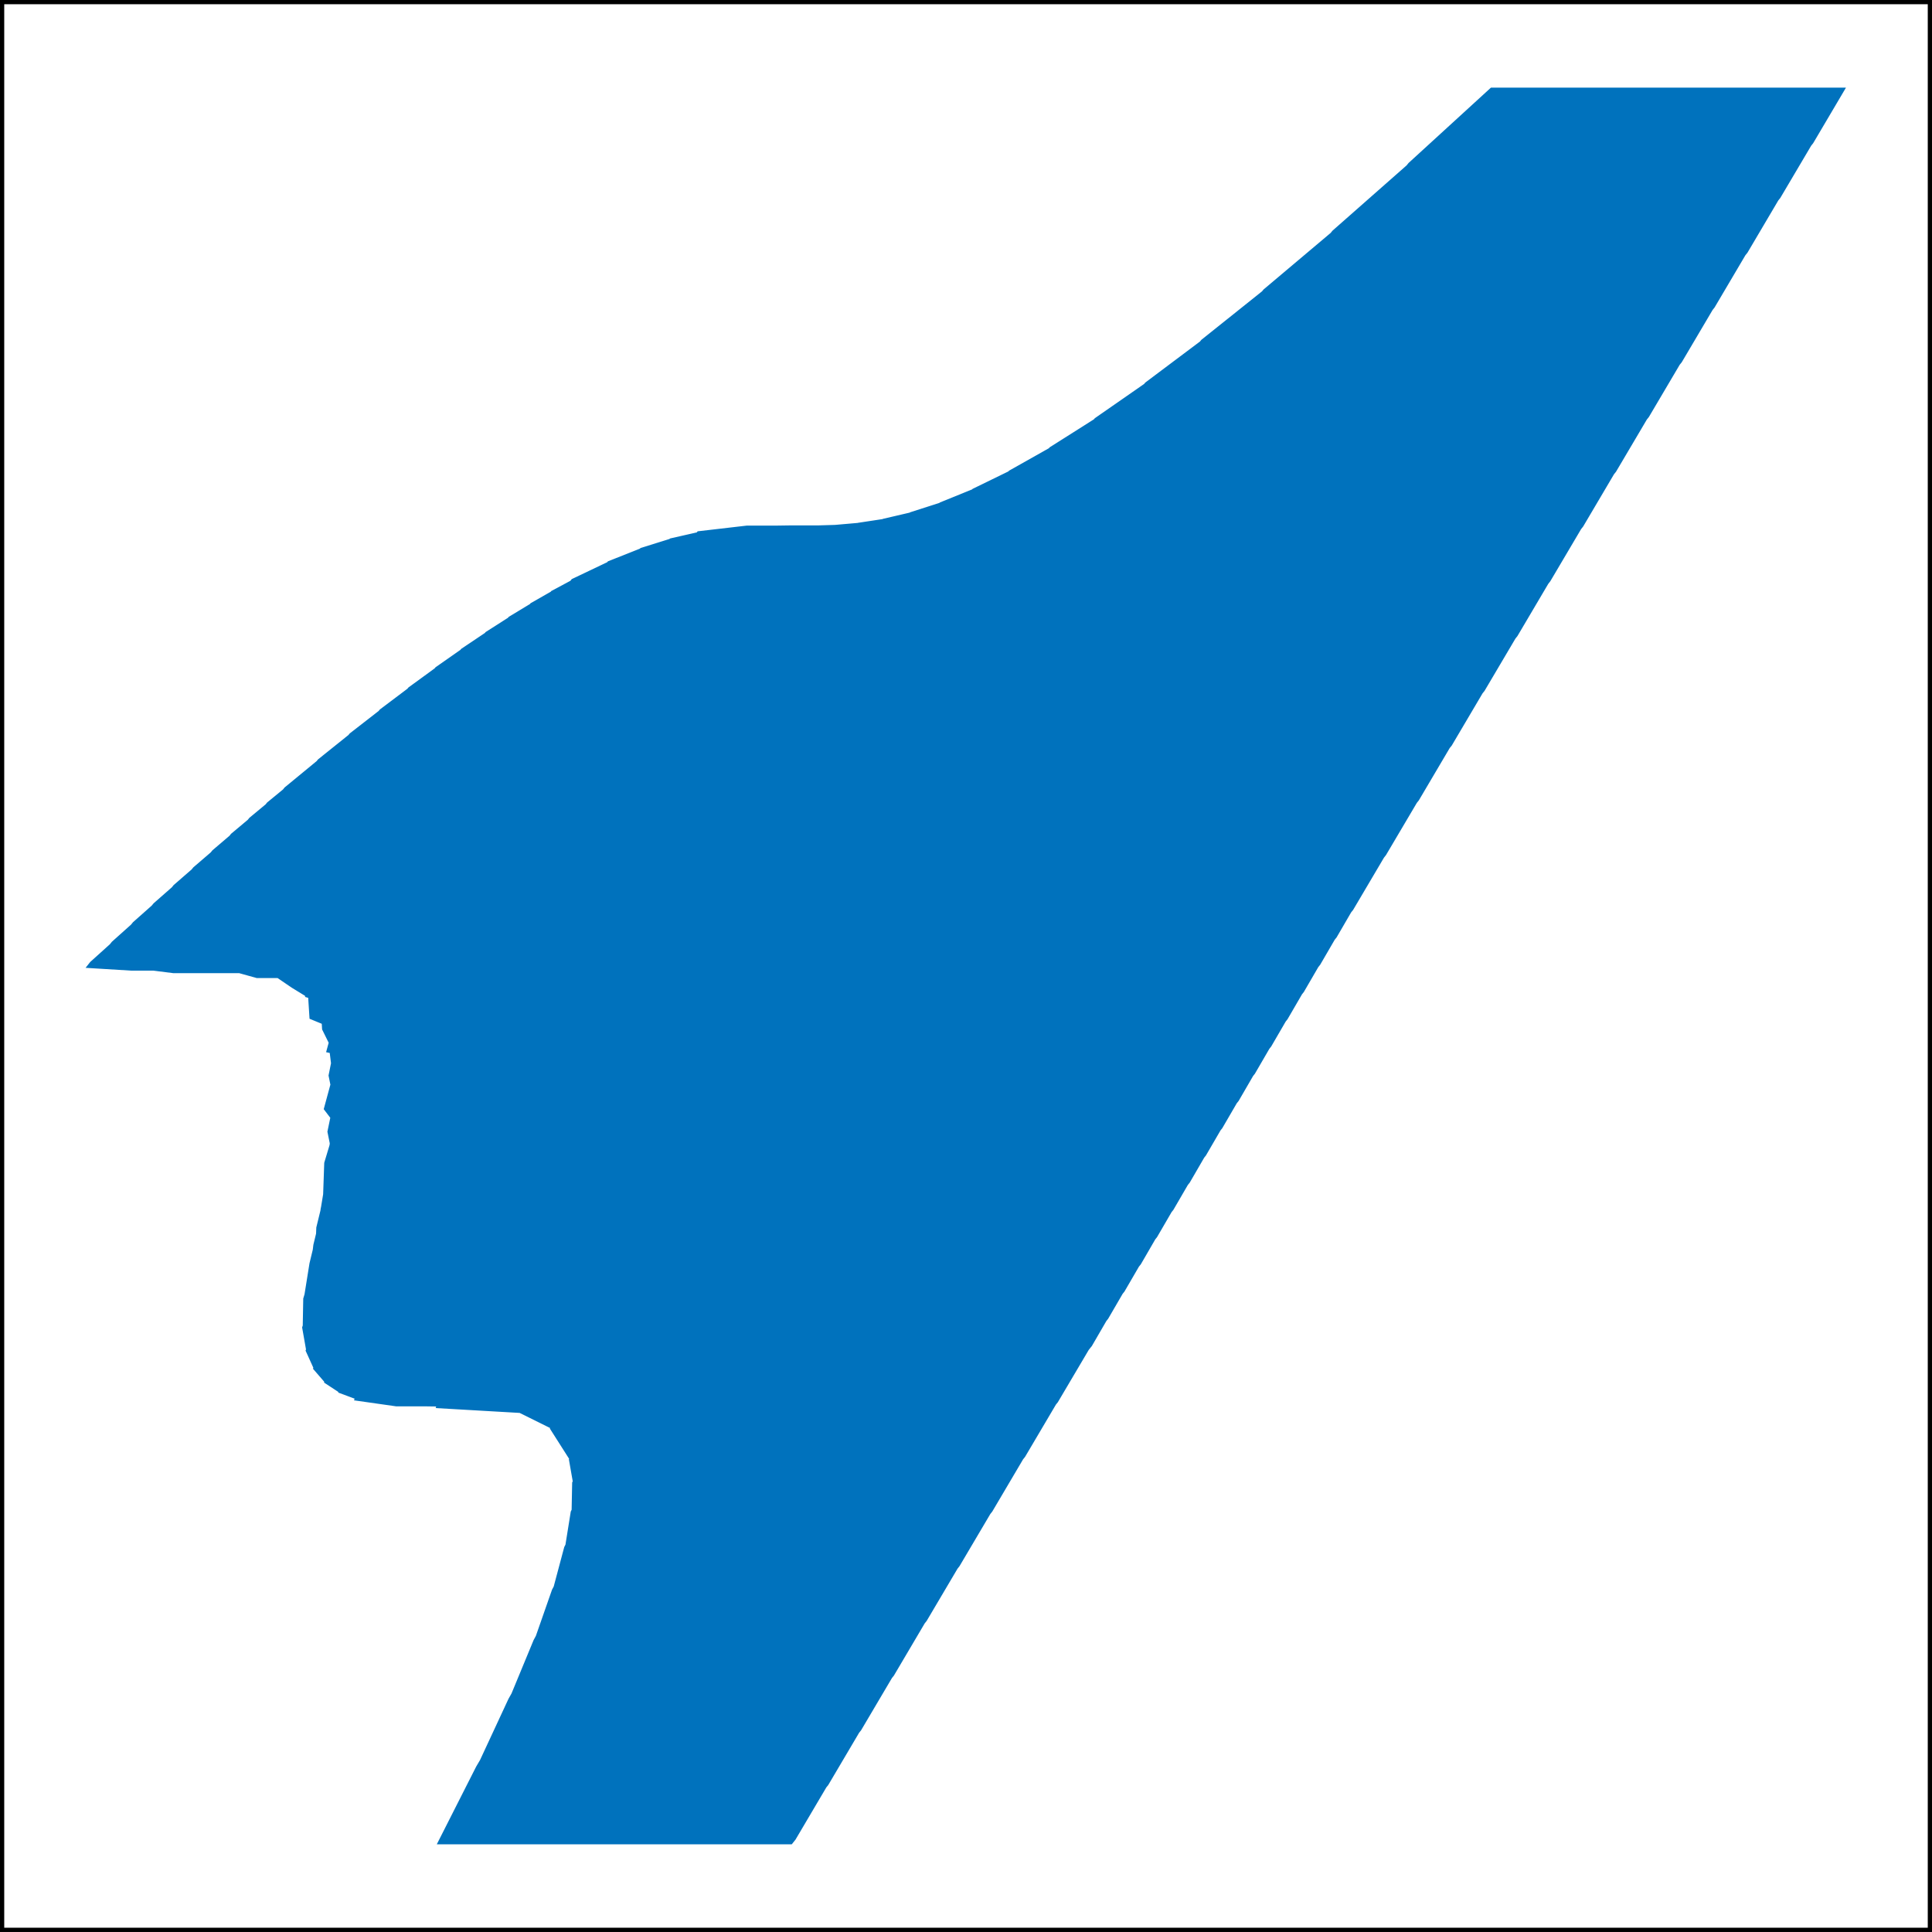 <?xml version='1.0' encoding='UTF-8'?>
<!-- This file was generated by dvisvgm 3.0.4 -->
<svg version='1.1' xmlns='http://www.w3.org/2000/svg' xmlns:xlink='http://www.w3.org/1999/xlink' width='227.271pt' height='227.264pt' viewBox='-71.999 -72.003 227.271 227.264'>
<rect x="-71.999" y="-72.003" width="227.271" height="227.264" fill="#333333" stroke="none"/>
<defs>
<clipPath id='clip1'>
<path d='M-71.75 155.012H155.023V-71.754H-71.75Z'/>
</clipPath>
</defs>
<g id='page1'>
<path d='M-71.75 155.012H155.023V-71.754H-71.75Z' fill='#fff'/>
<path d='M-71.75 155.012V-71.754H155.023V155.012H-71.75Z' stroke='#000' fill='none' stroke-width='.498' stroke-miterlimit='10'/>
<path d='M93.879-52.66L103.484-61.445H144.715L141.086-55.297L140.852-55.004L137.219-48.856L136.984-48.563L133.355-42.414L133.117-42.121L129.488-35.973L129.254-35.676L125.625-29.527L125.387-29.234L121.758-23.086L121.523-22.793L117.891-16.645L117.656-16.352L114.027-10.203L113.793-9.91L110.16-3.762L109.926-3.465L106.297 2.684L106.062 2.976L102.43 9.125L102.195 9.418L98.566 15.566L98.328 15.859L94.699 22.008L94.465 22.301L90.832 28.449L90.598 28.746L86.969 34.894L86.734 35.187L85.027 38.125L84.801 38.406L83.094 41.344L82.875 41.617L81.168 44.555L80.957 44.82L79.25 47.758L79.039 48.023L77.332 50.961L77.121 51.226L75.414 54.164L75.203 54.43L73.5 57.367L73.285 57.633L71.578 60.57L71.367 60.836L69.66 63.773L69.449 64.039L67.746 66.977L67.531 67.242L65.824 70.18L65.613 70.445L63.906 73.383L63.695 73.648L61.992 76.586L61.777 76.852L60.07 79.789L59.859 80.051L58.152 82.988L57.941 83.254L56.238 86.191L55.867 86.656L52.234 92.805L52.008 93.086L48.375 99.238L48.148 99.519L44.52 105.668L44.293 105.953L40.66 112.102L40.434 112.387L36.801 118.535L36.574 118.82L32.945 124.969L32.719 125.25L29.086 131.402L28.859 131.684L25.227 137.836L25 138.117L21.371 144.266L21.02 144.703H-20.211L-15.762 135.922L-15.309 135.156L-11.957 127.945L-11.605 127.324L-9 121.027L-8.734 120.539L-6.832 115.098L-6.629 114.715L-5.391 110.074L-5.242 109.781L-4.617 105.883L-4.508 105.66L-4.445 102.449L-4.367 102.285L-4.82 99.695L-4.77 99.582L-7.035 96.023L-6.965 95.863L-10.613 94.055L-10.578 93.973L-20.402 93.406L-20.324 93.207L-21.969 93.183H-25.379L-30.008 92.523L-29.953 92.387L-31.895 91.664L-31.887 91.644L-33.574 90.539L-33.559 90.504L-34.891 88.965L-34.863 88.902L-35.785 86.867L-35.746 86.758L-36.203 84.164L-36.137 83.969L-36.078 80.789L-35.934 80.308L-35.348 76.652L-34.961 75.051L-34.891 74.473L-34.57 73.144L-34.543 72.426L-34.062 70.453L-34.023 70.168L-33.992 70.043L-33.738 68.508L-33.609 64.816L-32.996 62.781L-32.965 62.594L-32.961 62.453L-33.23 61.125L-32.879 59.426L-33.645 58.422L-32.879 55.598L-33.098 54.516L-32.809 53.078L-32.984 51.656L-33.328 51.582L-33.074 50.648V50.629L-33.863 49.031L-33.91 48.258L-35.348 47.668L-35.504 45.226L-35.625 45.152L-35.859 45.086V45.008L-37.547 43.973L-39.27 42.801H-41.762L-43.84 42.223H-51.613L-53.93 41.93H-56.527L-61.441 41.629L-61.199 41.324L-58.887 39.242L-58.656 38.953L-56.402 36.937L-56.18 36.66L-53.973 34.703L-53.754 34.437L-51.602 32.547L-51.391 32.285L-49.285 30.457L-49.082 30.207L-47.027 28.441L-46.832 28.199L-44.824 26.488L-44.637 26.254L-42.672 24.609L-42.492 24.383L-40.574 22.793L-40.398 22.574L-38.527 21.039L-38.344 20.809L-34.57 17.703L-34.418 17.512L-30.828 14.633L-30.688 14.457L-27.273 11.805L-27.145 11.641L-23.902 9.199L-23.781 9.051L-20.703 6.809L-20.594 6.676L-17.668 4.629L-17.57 4.508L-14.797 2.648L-14.707 2.539L-12.07 .855L-11.992 .754L-9.492-.758L-9.422-.848L-7.047-2.203L-6.984-2.285L-4.734-3.488L-4.582-3.68L-.41-5.668L-.336-5.762L3.438-7.258L3.488-7.32L6.922-8.391L6.953-8.434L10.105-9.149L10.199-9.266L15.879-9.926H19.426L21.051-9.949H24.273L26.254-10.008L29.023-10.25L29.039-10.266L31.973-10.711L31.996-10.742L35.164-11.481L35.195-11.52L38.656-12.629L38.699-12.68L42.512-14.227L42.566-14.293L46.789-16.352L46.859-16.438L51.551-19.082L51.641-19.191L56.855-22.492L56.965-22.625L62.766-26.656L62.895-26.816L69.34-31.652L69.488-31.84L76.637-37.555L76.812-37.77L84.719-44.434L84.922-44.688L93.648-52.375L93.879-52.66Z' fill='#0072bd' clip-path='url(#clip1)'/>
<path d='M93.879-52.66L103.484-61.445H144.715L141.086-55.297L140.852-55.004L137.219-48.856L136.984-48.563L133.355-42.414L133.117-42.121L129.488-35.973L129.254-35.676L125.625-29.527L125.387-29.234L121.758-23.086L121.523-22.793L117.891-16.645L117.656-16.352L114.027-10.203L113.793-9.91L110.16-3.762L109.926-3.465L106.297 2.684L106.062 2.976L102.43 9.125L102.195 9.418L98.566 15.566L98.328 15.859L94.699 22.008L94.465 22.301L90.832 28.449L90.598 28.746L86.969 34.894L86.734 35.187L85.027 38.125L84.801 38.406L83.094 41.344L82.875 41.617L81.168 44.555L80.957 44.82L79.25 47.758L79.039 48.023L77.332 50.961L77.121 51.226L75.414 54.164L75.203 54.43L73.5 57.367L73.285 57.633L71.578 60.57L71.367 60.836L69.66 63.773L69.449 64.039L67.746 66.977L67.531 67.242L65.824 70.18L65.613 70.445L63.906 73.383L63.695 73.648L61.992 76.586L61.777 76.852L60.07 79.789L59.859 80.051L58.152 82.988L57.941 83.254L56.238 86.191L55.867 86.656L52.234 92.805L52.008 93.086L48.375 99.238L48.148 99.519L44.52 105.668L44.293 105.953L40.66 112.102L40.434 112.387L36.801 118.535L36.574 118.82L32.945 124.969L32.719 125.25L29.086 131.402L28.859 131.684L25.227 137.836L25 138.117L21.371 144.266L21.02 144.703H-20.211L-15.762 135.922L-15.309 135.156L-11.957 127.945L-11.605 127.324L-9 121.027L-8.734 120.539L-6.832 115.098L-6.629 114.715L-5.391 110.074L-5.242 109.781L-4.617 105.883L-4.508 105.66L-4.445 102.449L-4.367 102.285L-4.82 99.695L-4.77 99.582L-7.035 96.023L-6.965 95.863L-10.613 94.055L-10.578 93.973L-20.402 93.406L-20.324 93.207L-21.969 93.183H-25.379L-30.008 92.523L-29.953 92.387L-31.895 91.664L-31.887 91.644L-33.574 90.539L-33.559 90.504L-34.891 88.965L-34.863 88.902L-35.785 86.867L-35.746 86.758L-36.203 84.164L-36.137 83.969L-36.078 80.789L-35.934 80.308L-35.348 76.652L-34.961 75.051L-34.891 74.473L-34.57 73.144L-34.543 72.426L-34.062 70.453L-34.023 70.168L-33.992 70.043L-33.738 68.508L-33.609 64.816L-32.996 62.781L-32.965 62.594L-32.961 62.453L-33.23 61.125L-32.879 59.426L-33.645 58.422L-32.879 55.598L-33.098 54.516L-32.809 53.078L-32.984 51.656L-33.328 51.582L-33.074 50.648V50.629L-33.863 49.031L-33.91 48.258L-35.348 47.668L-35.504 45.226L-35.625 45.152L-35.859 45.086V45.008L-37.547 43.973L-39.27 42.801H-41.762L-43.84 42.223H-51.613L-53.93 41.93H-56.527L-61.441 41.629L-61.199 41.324L-58.887 39.242L-58.656 38.953L-56.402 36.937L-56.18 36.66L-53.973 34.703L-53.754 34.437L-51.602 32.547L-51.391 32.285L-49.285 30.457L-49.082 30.207L-47.027 28.441L-46.832 28.199L-44.824 26.488L-44.637 26.254L-42.672 24.609L-42.492 24.383L-40.574 22.793L-40.398 22.574L-38.527 21.039L-38.344 20.809L-34.57 17.703L-34.418 17.512L-30.828 14.633L-30.688 14.457L-27.273 11.805L-27.145 11.641L-23.902 9.199L-23.781 9.051L-20.703 6.809L-20.594 6.676L-17.668 4.629L-17.57 4.508L-14.797 2.648L-14.707 2.539L-12.07 .855L-11.992 .754L-9.492-.758L-9.422-.848L-7.047-2.203L-6.984-2.285L-4.734-3.488L-4.582-3.68L-.41-5.668L-.336-5.762L3.438-7.258L3.488-7.32L6.922-8.391L6.953-8.434L10.105-9.149L10.199-9.266L15.879-9.926H19.426L21.051-9.949H24.273L26.254-10.008L29.023-10.25L29.039-10.266L31.973-10.711L31.996-10.742L35.164-11.481L35.195-11.52L38.656-12.629L38.699-12.68L42.512-14.227L42.566-14.293L46.789-16.352L46.859-16.438L51.551-19.082L51.641-19.191L56.855-22.492L56.965-22.625L62.766-26.656L62.895-26.816L69.34-31.652L69.488-31.84L76.637-37.555L76.812-37.77L84.719-44.434L84.922-44.688L93.648-52.375L93.879-52.66Z' stroke='#0072bd' fill='none' stroke-width='.498' stroke-miterlimit='10' clip-path='url(#clip1)'/>
</g>
</svg>